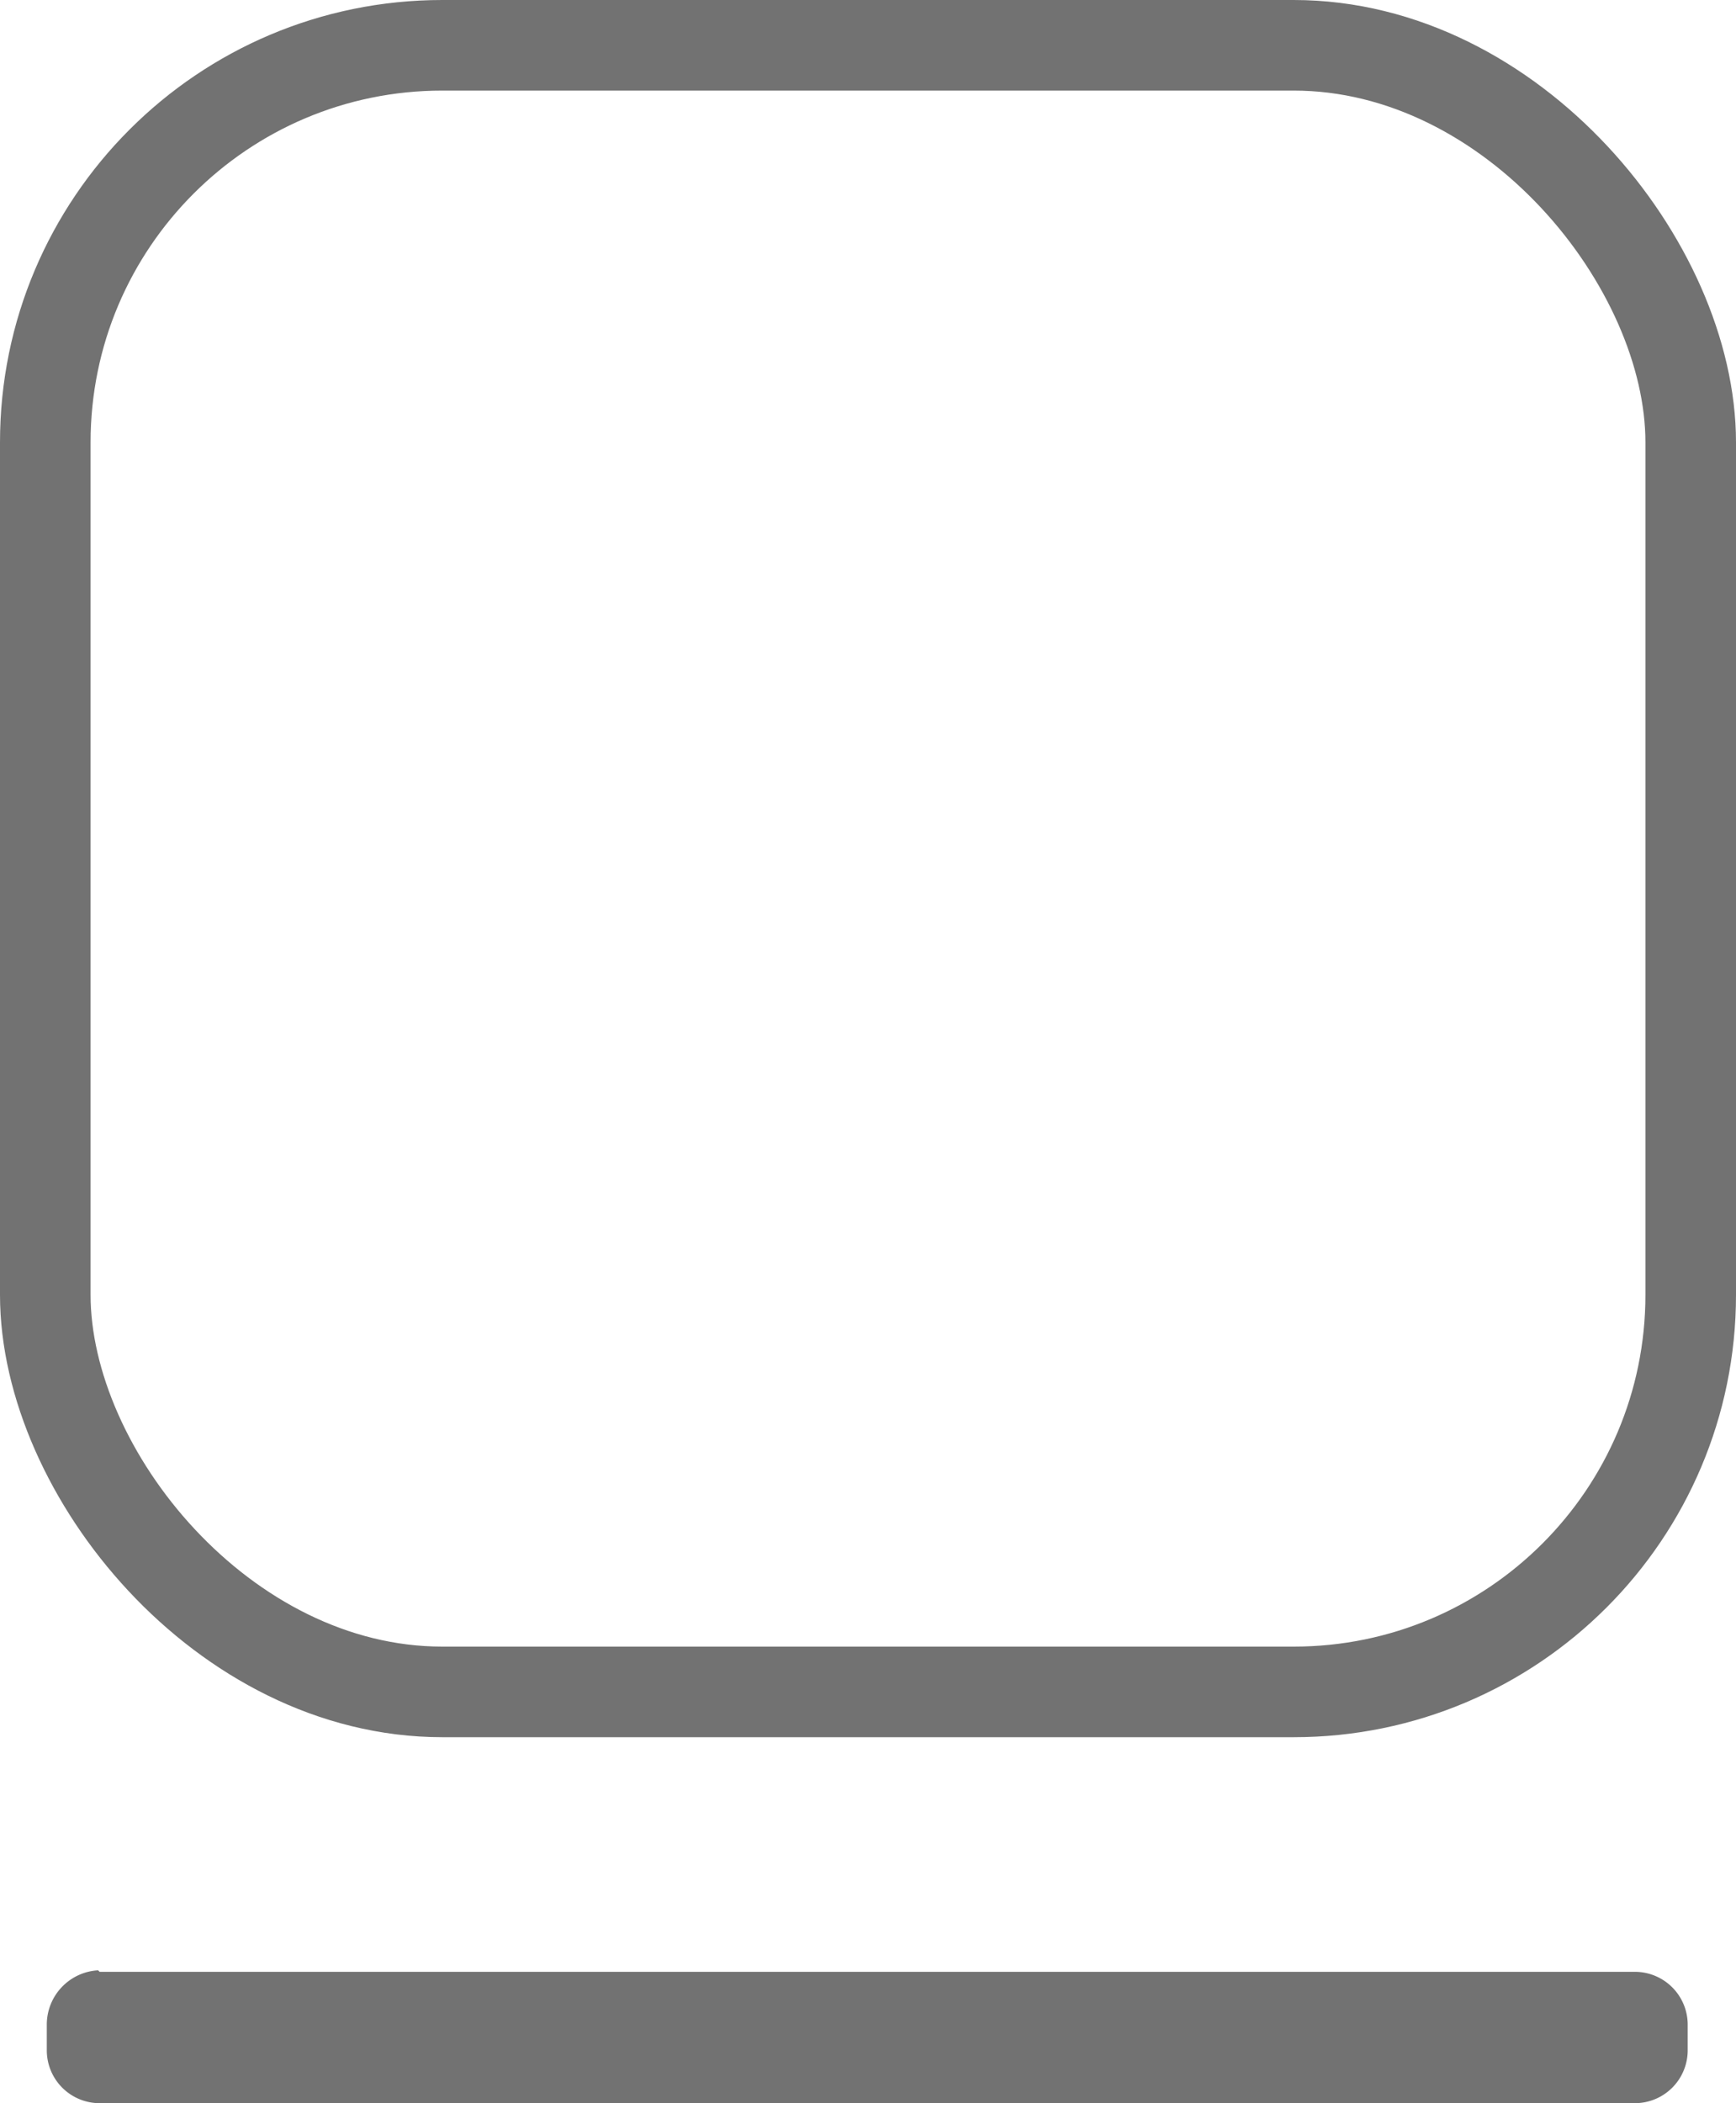 <svg xmlns="http://www.w3.org/2000/svg" width="115" height="139.3" viewBox="0 0 115 139.3"><rect x="3" y="3" width="109" height="109.06" rx="26.3" style="fill:none;stroke:#727272;stroke-miterlimit:10;stroke-width:6px"/><path d="M6.6,130.6H108.3a3.5,3.5,0,0,1,3.5,3.5h0v1.7a3.5,3.5,0,0,1-3.5,3.5H6.6a3.5,3.5,0,0,1-3.5-3.5h0v-1.7a3.6,3.6,0,0,1,3.4-3.6Z" transform="translate(0 0)" style="fill:#727272"/></svg>